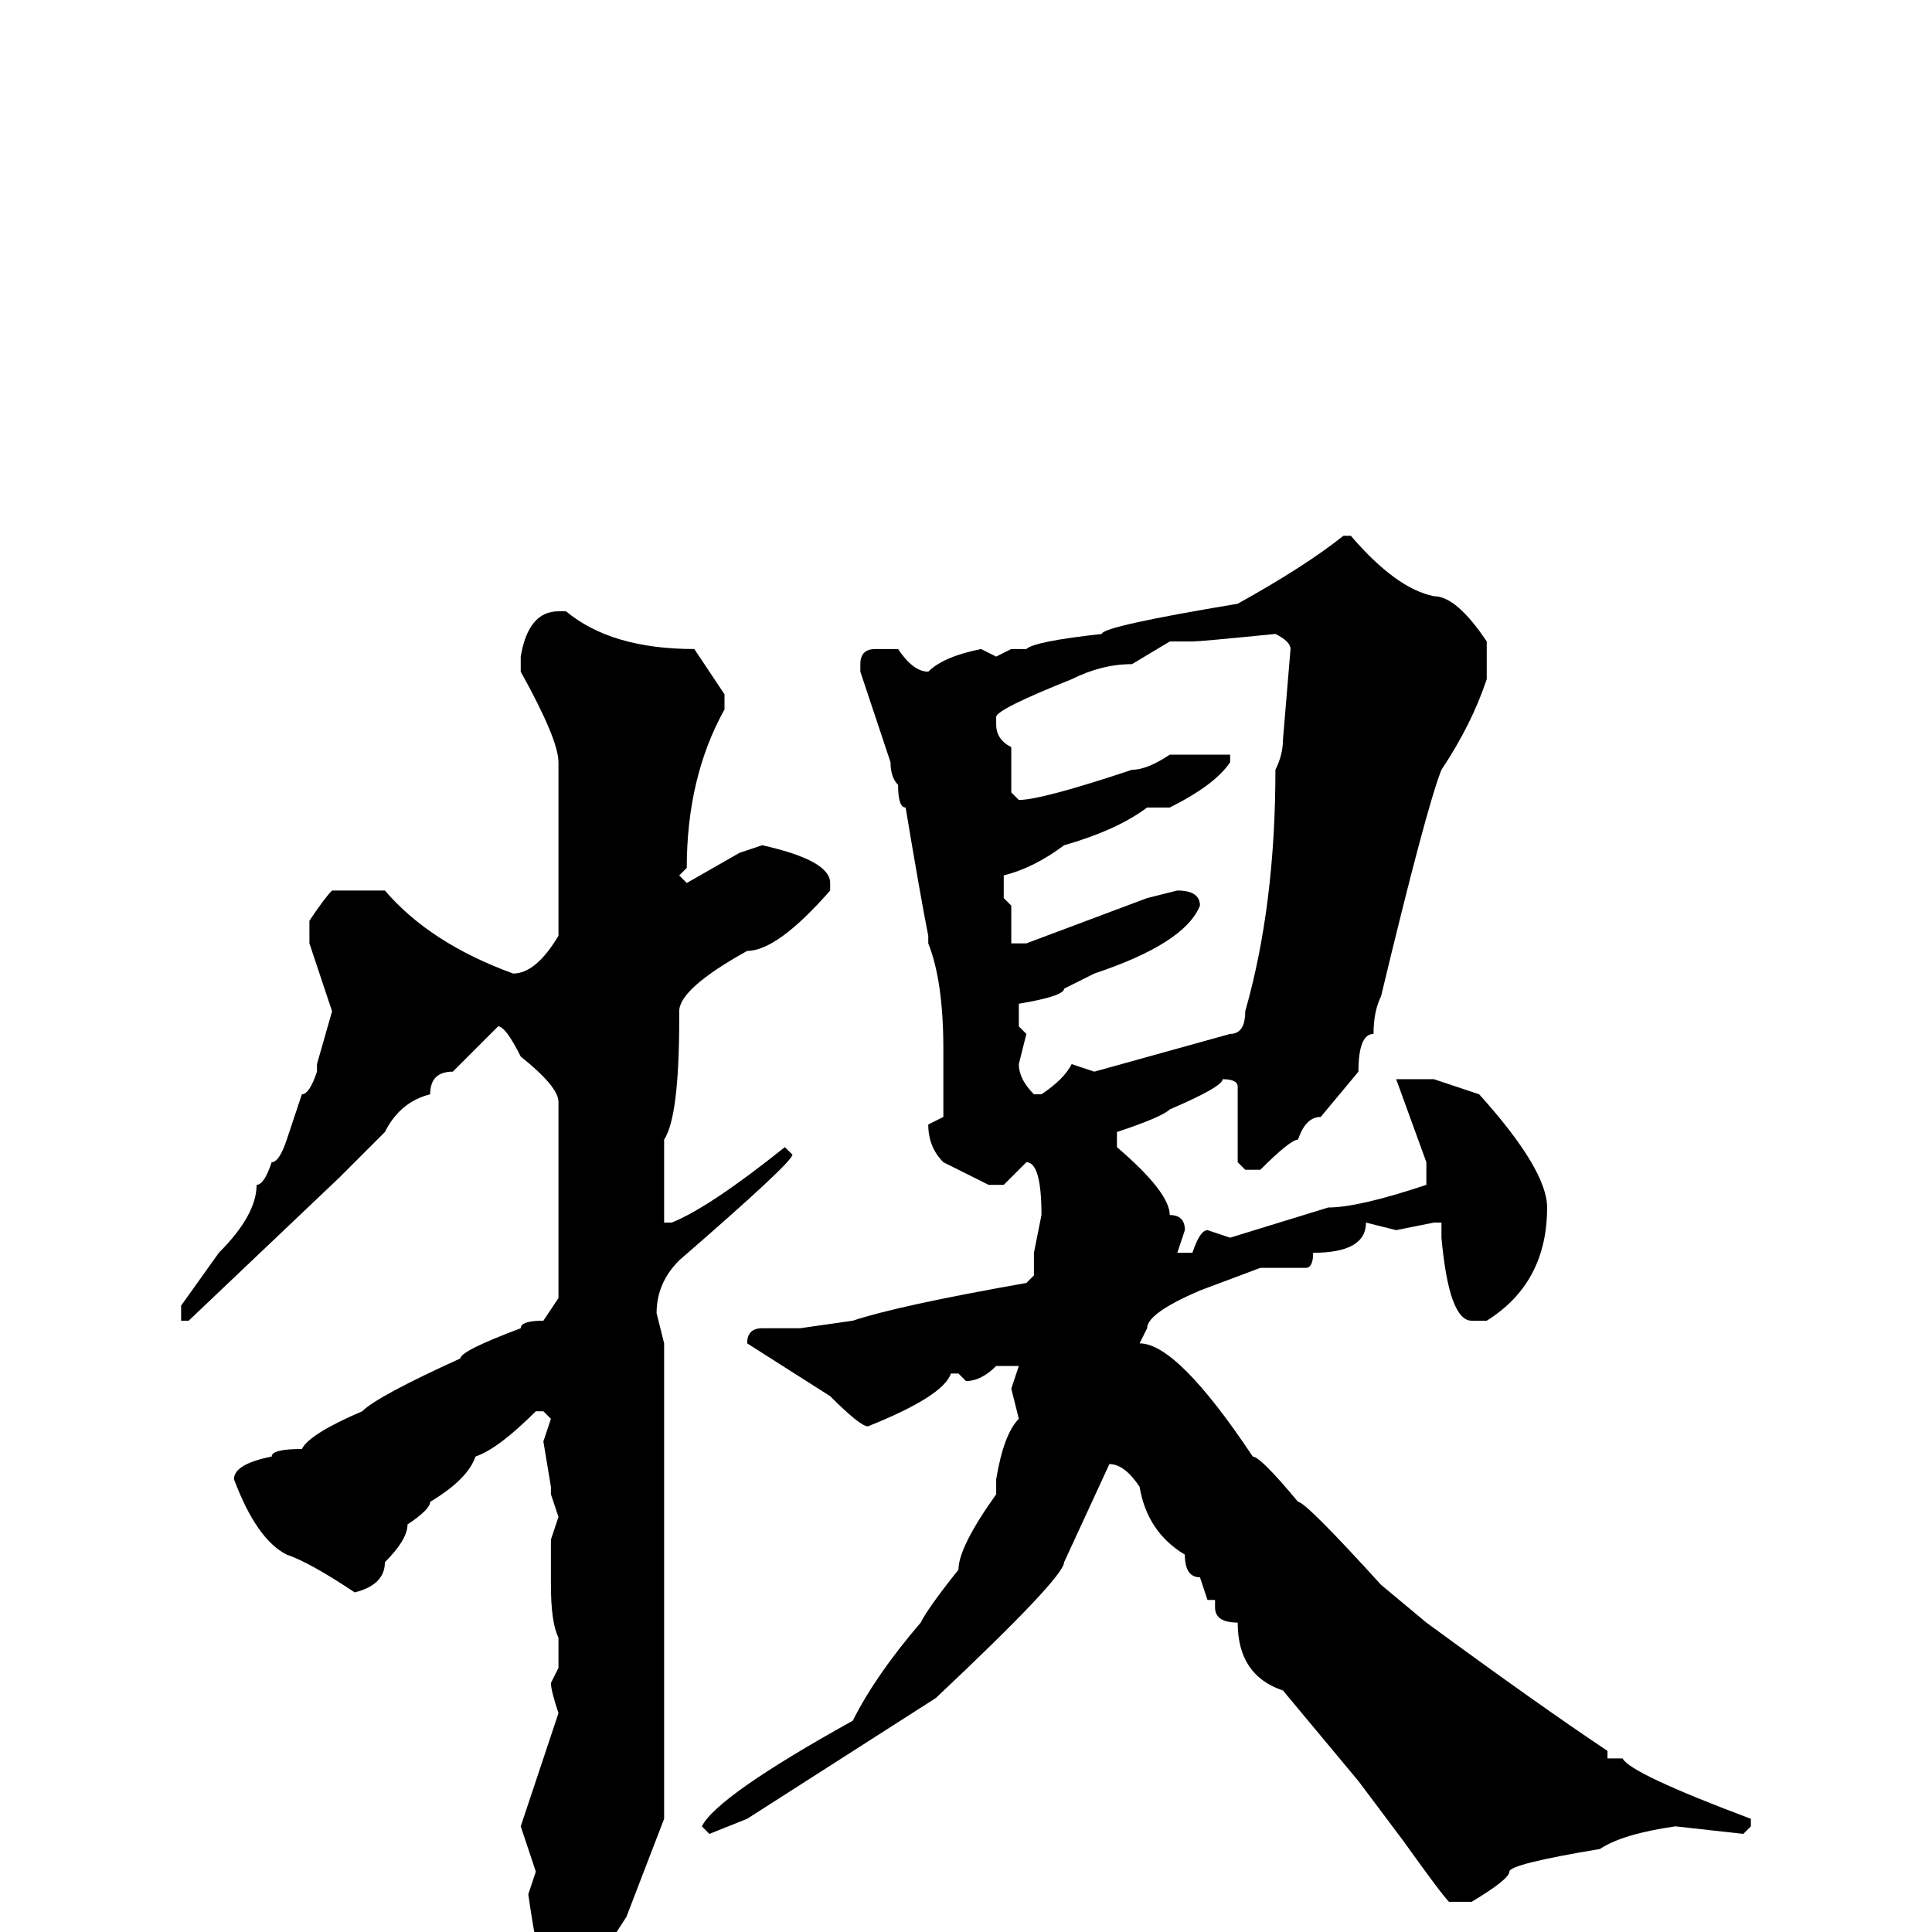 <svg xmlns="http://www.w3.org/2000/svg" viewBox="0 -256 256 256">
	<path fill="#000000" d="M179 -185Q185 -178 190 -177Q193 -177 197 -171V-166Q195 -160 191 -154Q189 -149 183 -124Q182 -122 182 -119Q180 -119 180 -114L175 -108Q173 -108 172 -105Q171 -105 167 -101H165L164 -102V-107V-111V-112Q164 -113 162 -113Q162 -112 155 -109Q154 -108 148 -106V-104Q155 -98 155 -95Q157 -95 157 -93L156 -90H158Q159 -93 160 -93L163 -92L176 -96Q180 -96 189 -99V-102L185 -113H190L196 -111Q205 -101 205 -96Q205 -86 197 -81H195Q192 -81 191 -92V-94H190L185 -93L181 -94Q181 -90 174 -90Q174 -88 173 -88H167L159 -85Q152 -82 152 -80L151 -78Q156 -78 166 -63Q167 -63 172 -57Q173 -57 183 -46L189 -41Q204 -30 213 -24V-23H215Q216 -21 232 -15V-14L231 -13L222 -14Q215 -13 212 -11Q200 -9 200 -8Q200 -7 195 -4H192Q191 -5 186 -12L180 -20L170 -32Q164 -34 164 -41Q161 -41 161 -43V-45V-44H160L159 -47Q157 -47 157 -50Q152 -53 151 -59Q149 -62 147 -62L141 -49Q141 -47 124 -31L99 -15L94 -13L93 -14Q95 -18 113 -28Q116 -34 122 -41Q123 -43 127 -48Q127 -51 132 -58V-60Q133 -66 135 -68L134 -72L135 -75H132Q130 -73 128 -73L127 -74H126Q125 -71 115 -67Q114 -67 110 -71L99 -78Q99 -80 101 -80H106L113 -81Q119 -83 136 -86L137 -87V-88V-90L138 -95Q138 -102 136 -102L133 -99H131L125 -102Q123 -104 123 -107L125 -108V-110V-114V-117Q125 -126 123 -131V-132Q122 -137 120 -149Q119 -149 119 -152Q118 -153 118 -155L114 -167V-168Q114 -170 116 -170H119Q121 -167 123 -167Q125 -169 130 -170L132 -169L134 -170H136Q137 -171 146 -172Q146 -173 164 -176Q173 -181 178 -185ZM74 -175H75Q81 -170 92 -170L96 -164V-162Q91 -153 91 -141L90 -140L91 -139L98 -143L101 -144Q110 -142 110 -139V-138Q103 -130 99 -130Q90 -125 90 -122V-121Q90 -108 88 -105V-103V-97V-95V-94H89Q94 -96 104 -104L105 -103Q105 -102 90 -89Q87 -86 87 -82L88 -78V-54V-48V-45V-39V-27V-15L83 -2Q76 9 74 9Q72 9 70 -5L71 -8L69 -14L74 -29Q73 -32 73 -33L74 -35V-37V-39Q73 -41 73 -46V-49V-52L74 -55L73 -58V-59L72 -65L73 -68L72 -69H71Q66 -64 63 -63Q62 -60 57 -57Q57 -56 54 -54Q54 -52 51 -49Q51 -46 47 -45Q41 -49 38 -50Q34 -52 31 -60Q31 -62 36 -63Q36 -64 40 -64Q41 -66 48 -69Q50 -71 61 -76Q61 -77 69 -80Q69 -81 72 -81L74 -84V-87V-95V-99V-101V-102V-108V-110Q74 -112 69 -116Q67 -120 66 -120L60 -114Q57 -114 57 -111Q53 -110 51 -106L45 -100L25 -81H24V-83L29 -90Q34 -95 34 -99Q35 -99 36 -102Q37 -102 38 -105L40 -111Q41 -111 42 -114V-115L44 -122L41 -131V-134Q43 -137 44 -138H51Q57 -131 68 -127Q71 -127 74 -132V-155Q74 -158 69 -167V-169Q70 -175 74 -175ZM158 -171H155L150 -168Q146 -168 142 -166Q132 -162 132 -161V-160Q132 -158 134 -157V-151L135 -150Q138 -150 150 -154Q152 -154 155 -156H159H163V-155Q161 -152 155 -149H154H152Q148 -146 141 -144Q137 -141 133 -140V-137L134 -136V-134V-131H136L152 -137L156 -138Q159 -138 159 -136Q157 -131 145 -127L141 -125Q141 -124 135 -123V-122V-120L136 -119L135 -115Q135 -113 137 -111H138Q141 -113 142 -115L145 -114L163 -119Q165 -119 165 -122Q169 -136 169 -154Q170 -156 170 -158L171 -170Q171 -171 169 -172Q159 -171 158 -171Z"/>
</svg>